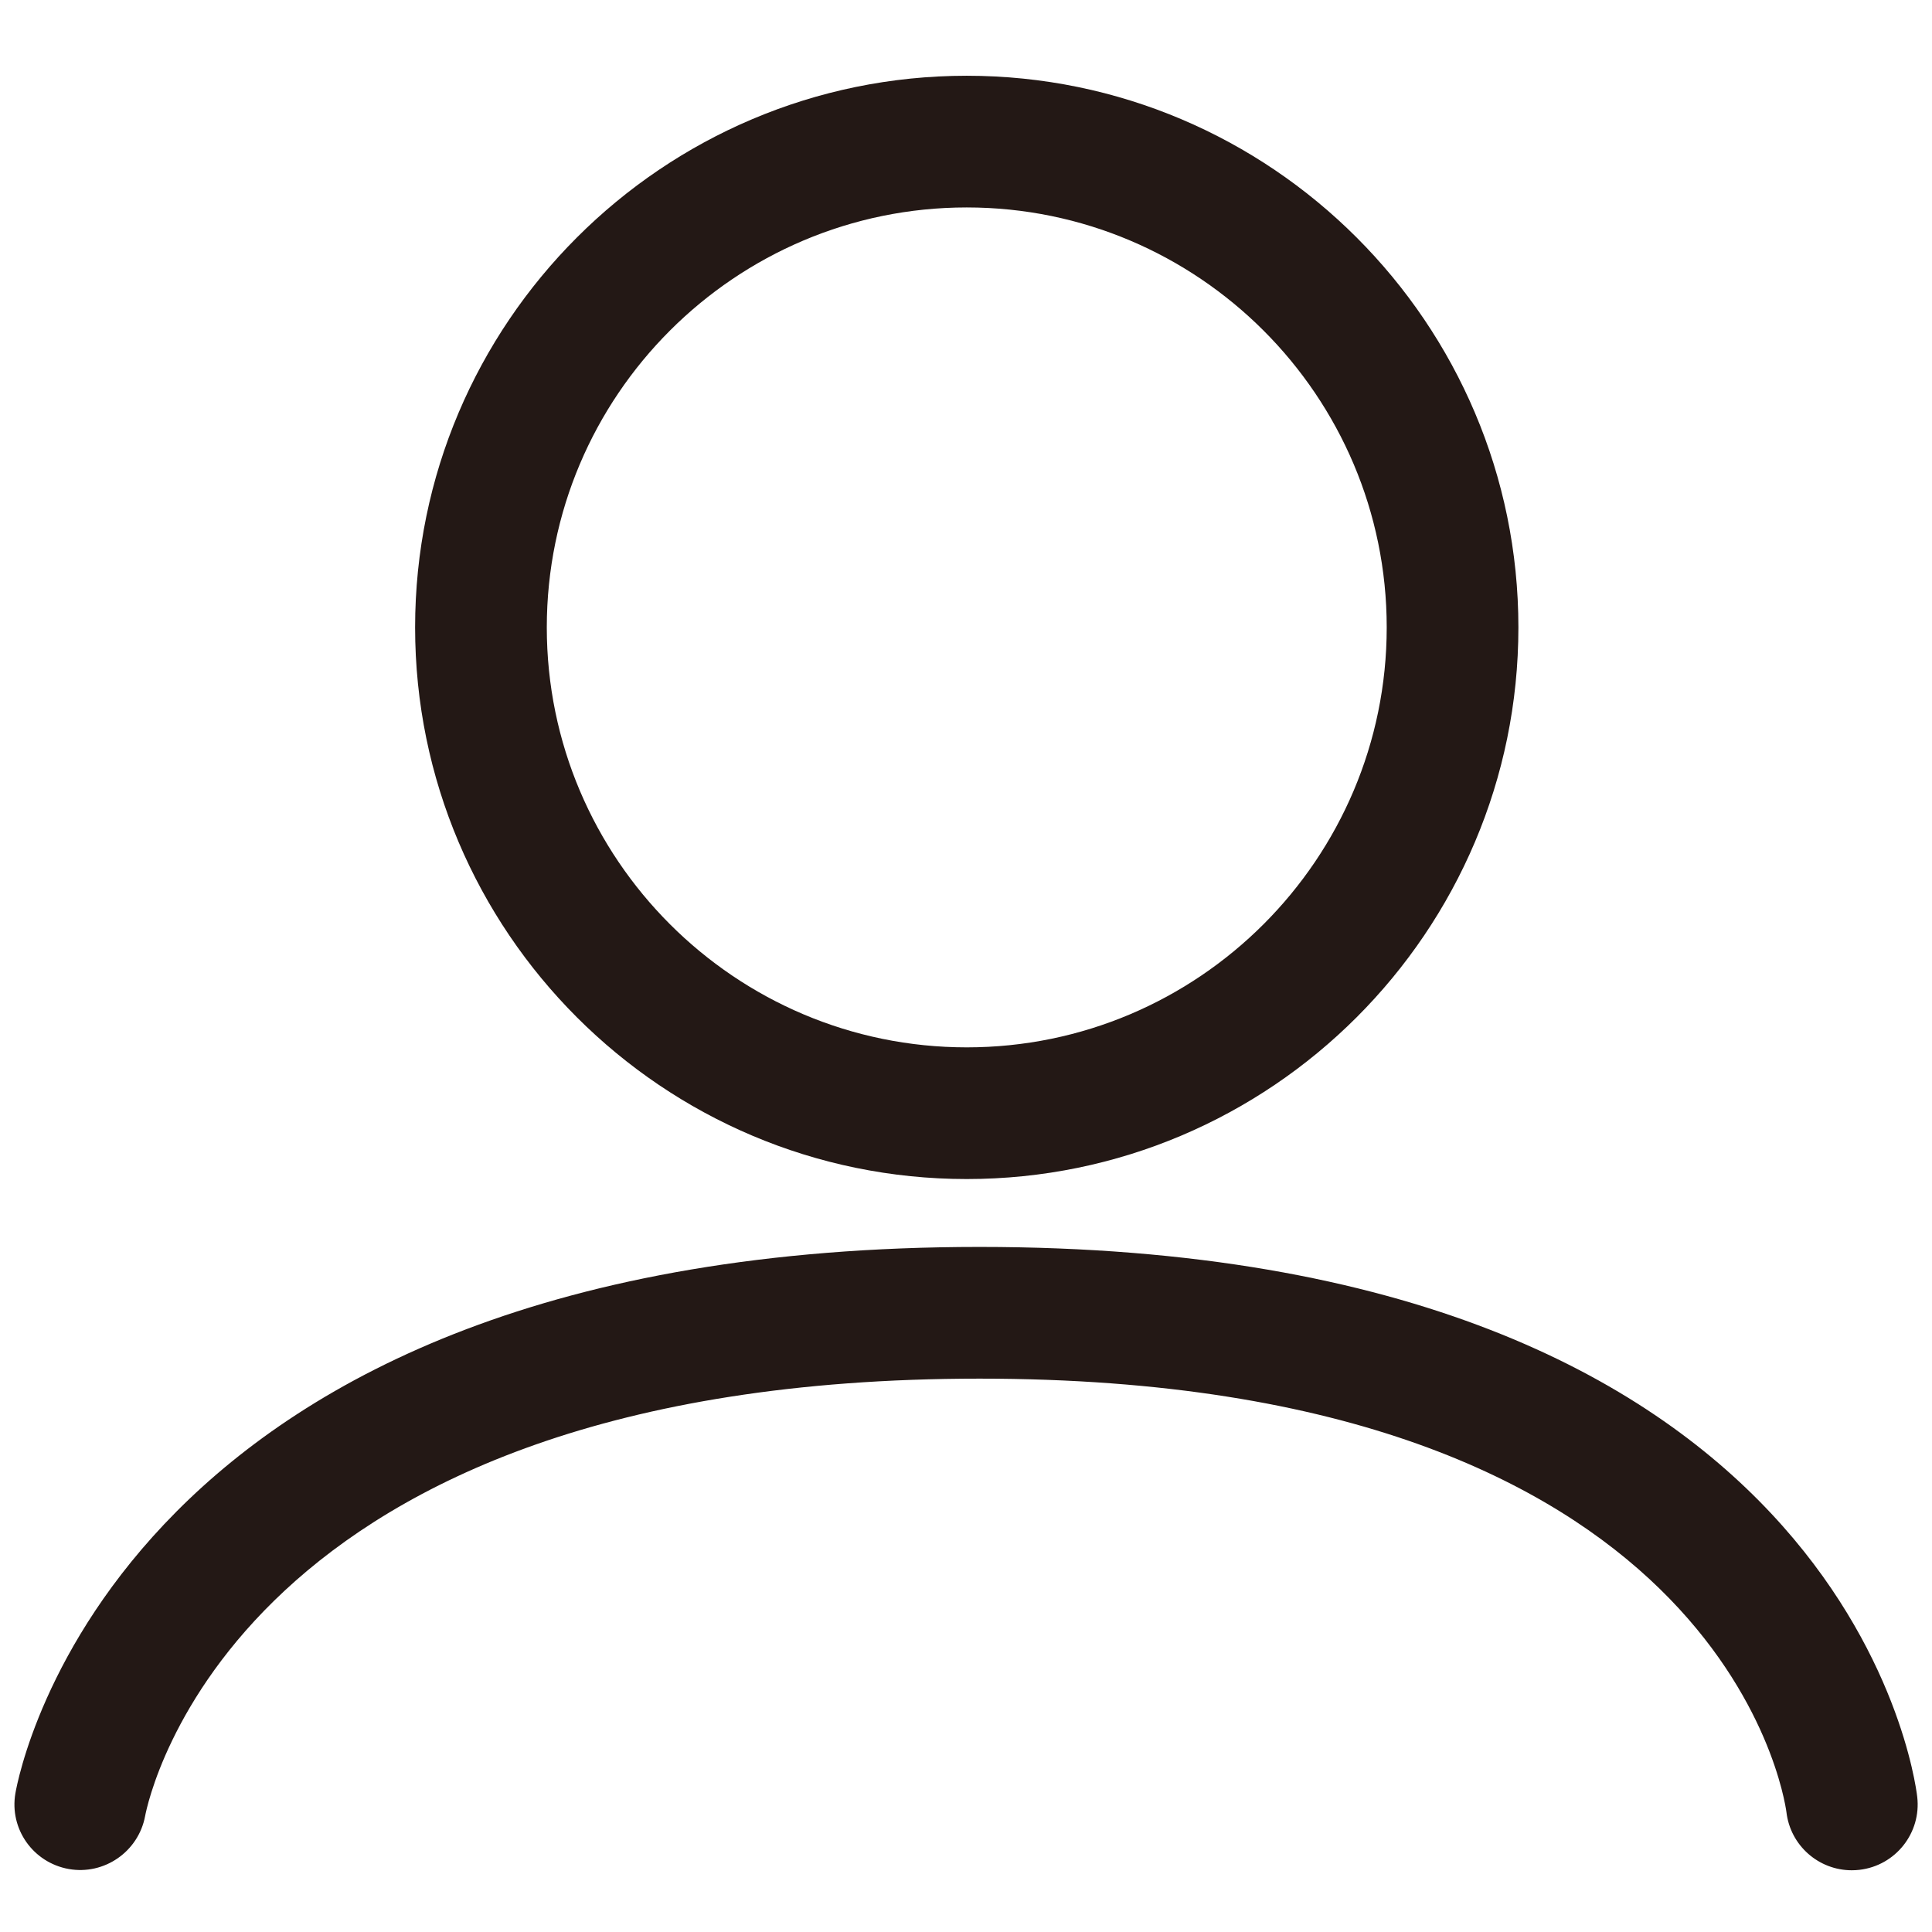 <?xml version="1.0" encoding="utf-8"?>
<!-- Generator: Adobe Illustrator 27.4.0, SVG Export Plug-In . SVG Version: 6.00 Build 0)  -->
<svg version="1.1" id="레이어_1" xmlns="http://www.w3.org/2000/svg" xmlns:xlink="http://www.w3.org/1999/xlink" x="0px"
	 y="0px" viewBox="0 0 1000 1000" style="enable-background:new 0 0 1000 1000;" xml:space="preserve">
<style type="text/css">
	.st0{display:none;fill:#231815;}
	.st1{fill:#231815;}
	.st2{display:none;}
	.st3{display:inline;fill:#231815;}
</style>
<path class="st0" d="M974.5,927.61L769.91,723.02c65.77-75.45,105.73-173.95,105.73-281.67c0-236.72-192.58-429.3-429.3-429.3
	S17.04,204.63,17.04,441.35s192.59,429.31,429.31,429.31c102.76,0,197.17-36.33,271.15-96.77l205.36,205.36
	c7.13,7.13,16.48,10.7,25.82,10.7s18.69-3.57,25.82-10.7C988.77,964.99,988.77,941.87,974.5,927.61z M90.08,441.35
	c0-196.44,159.82-356.26,356.27-356.26c196.44,0,356.26,159.82,356.26,356.26c0,196.45-159.82,356.27-356.26,356.27
	C249.9,797.62,90.08,637.8,90.08,441.35z"/>
<g>
	<path class="st1" d="M500.39,610.27c157.44,0,285.53-128.09,285.53-285.53S657.83,39.21,500.39,39.21S214.86,167.3,214.86,324.74
		S342.95,610.27,500.39,610.27z M500.39,107.37c119.85,0,217.37,97.51,217.37,217.37s-97.51,217.37-217.37,217.37
		s-217.37-97.51-217.37-217.37S380.54,107.37,500.39,107.37z"/>
	<path class="st1" d="M992.35,930.01C991,918.38,953.85,645.41,507,645.41C61.72,645.41,9.96,916.65,7.97,928.2
		c-3.18,18.45,9.15,35.88,27.59,39.19c18.41,3.28,36.1-8.99,39.55-27.39c1.74-9.25,46.92-226.42,431.89-226.42
		c383.32,0,416.46,215.46,417.65,224.36c2.03,17.35,16.75,30.12,33.81,30.11c1.32,0,2.66-0.07,4.01-0.23
		C981.17,965.63,994.54,948.7,992.35,930.01z"/>
</g>
<g class="st2">
	<path class="st3" d="M985.23,421.77L809.34,209.94c-6.07-7.3-15.07-11.53-24.56-11.53H682.21v-4.96
		c0-61.4-49.96-111.35-111.36-111.35H118.82c-61.4,0-111.35,49.95-111.35,111.35v368.81c0,61.4,49.94,111.35,111.35,111.35h452.03
		c24.93,0,47.89-8.33,66.47-22.22h323.35c17.63,0,31.92-14.29,31.92-31.92V442.16C992.59,434.71,989.98,427.5,985.23,421.77z
		 M618.38,562.26c0,26.2-21.32,47.52-47.53,47.52H118.82c-26.19,0-47.51-21.32-47.51-47.52V193.45c0-26.2,21.32-47.52,47.51-47.52
		h452.03c26.21,0,47.53,21.32,47.53,47.52V562.26z M928.75,587.56H679.2c1.9-8.14,3.01-16.58,3.01-25.3V262.24h87.58l158.96,191.44
		V587.56z"/>
	<path class="st3" d="M245.07,687.33c-65.57,0-118.91,53.35-118.91,118.92s53.35,118.92,118.91,118.92
		c65.58,0,118.93-53.35,118.93-118.92S310.64,687.33,245.07,687.33z M245.07,861.34c-30.37,0-55.08-24.71-55.08-55.09
		c0-30.38,24.71-55.09,55.08-55.09c30.38,0,55.09,24.71,55.09,55.09C300.16,836.62,275.45,861.34,245.07,861.34z"/>
	<path class="st3" d="M704.43,687.33c-65.57,0-118.91,53.35-118.91,118.92s53.35,118.92,118.91,118.92
		c65.58,0,118.93-53.35,118.93-118.92S770.01,687.33,704.43,687.33z M704.43,861.34c-30.37,0-55.08-24.71-55.08-55.09
		c0-30.38,24.71-55.09,55.08-55.09c30.38,0,55.09,24.71,55.09,55.09C759.52,836.62,734.81,861.34,704.43,861.34z"/>
</g>
<g class="st2">
	<path class="st3" d="M500.03,922.89l-13.01-6.2c-19.68-9.4-482.02-233.77-482.02-552.9c0-154.06,125.33-279.4,279.4-279.4
		c83.86,0,163,38.24,215.63,102.1c52.62-63.86,131.76-102.1,215.62-102.1c154.06,0,279.4,125.34,279.4,279.4
		c0,319.13-462.33,543.51-482.01,552.9L500.03,922.89z M284.4,144.77c-120.76,0-219,98.25-219,219.01
		c0,253.66,360.93,453.65,434.63,491.83c73.7-38.18,434.63-238.17,434.63-491.83c0-120.76-98.25-219.01-219-219.01
		c-77.75,0-150.36,41.99-189.49,109.59l-26.13,45.14l-26.13-45.14C434.76,186.76,362.16,144.77,284.4,144.77z"/>
</g>
<g class="st2">
	<path class="st3" d="M342.77,223.87c-17.07,0-30.9,13.83-30.9,30.9s13.83,30.9,30.9,30.9h586.59
		c-7.05,212.59-86.06,285.28-106.79,300.76H373.15c-75.05-100.38-88.03-175.41-100.58-248.06c-7.81-45.23-15.2-87.96-36.34-133.66
		c-42.08-90.96-151.99-91.36-204.14-78.88C15.52,129.8,5.32,146.4,9.23,162.98c3.91,16.57,20.54,26.84,37.13,22.99
		c4.18-0.95,102.48-22.96,133.79,44.7c17.72,38.3,24.12,75.34,31.53,118.23c13.68,79.13,29.17,168.83,121.86,287.45l9.27,11.88
		h496.3l6.61-3.38c5.96-3.04,145.94-78.11,145.94-390.08v-30.9H342.77z"/>
	<path class="st3" d="M469.05,681.19c-56.79,0-103,46.2-103,103c0,56.8,46.2,103,103,103s103-46.2,103-103
		C572.04,727.39,525.84,681.19,469.05,681.19z M469.05,825.39c-22.72,0-41.2-18.49-41.2-41.2c0-22.72,18.48-41.2,41.2-41.2
		c22.72,0,41.2,18.49,41.2,41.2C510.24,806.91,491.77,825.39,469.05,825.39z"/>
	<path class="st3" d="M750.33,681.19c-56.8,0-103.01,46.2-103.01,103c0,56.8,46.2,103,103.01,103c56.79,0,103-46.2,103-103
		C853.33,727.39,807.12,681.19,750.33,681.19z M750.33,825.39c-22.72,0-41.21-18.49-41.21-41.2c0-22.72,18.49-41.2,41.21-41.2
		c22.72,0,41.2,18.49,41.2,41.2C791.53,806.91,773.05,825.39,750.33,825.39z"/>
</g>
</svg>

